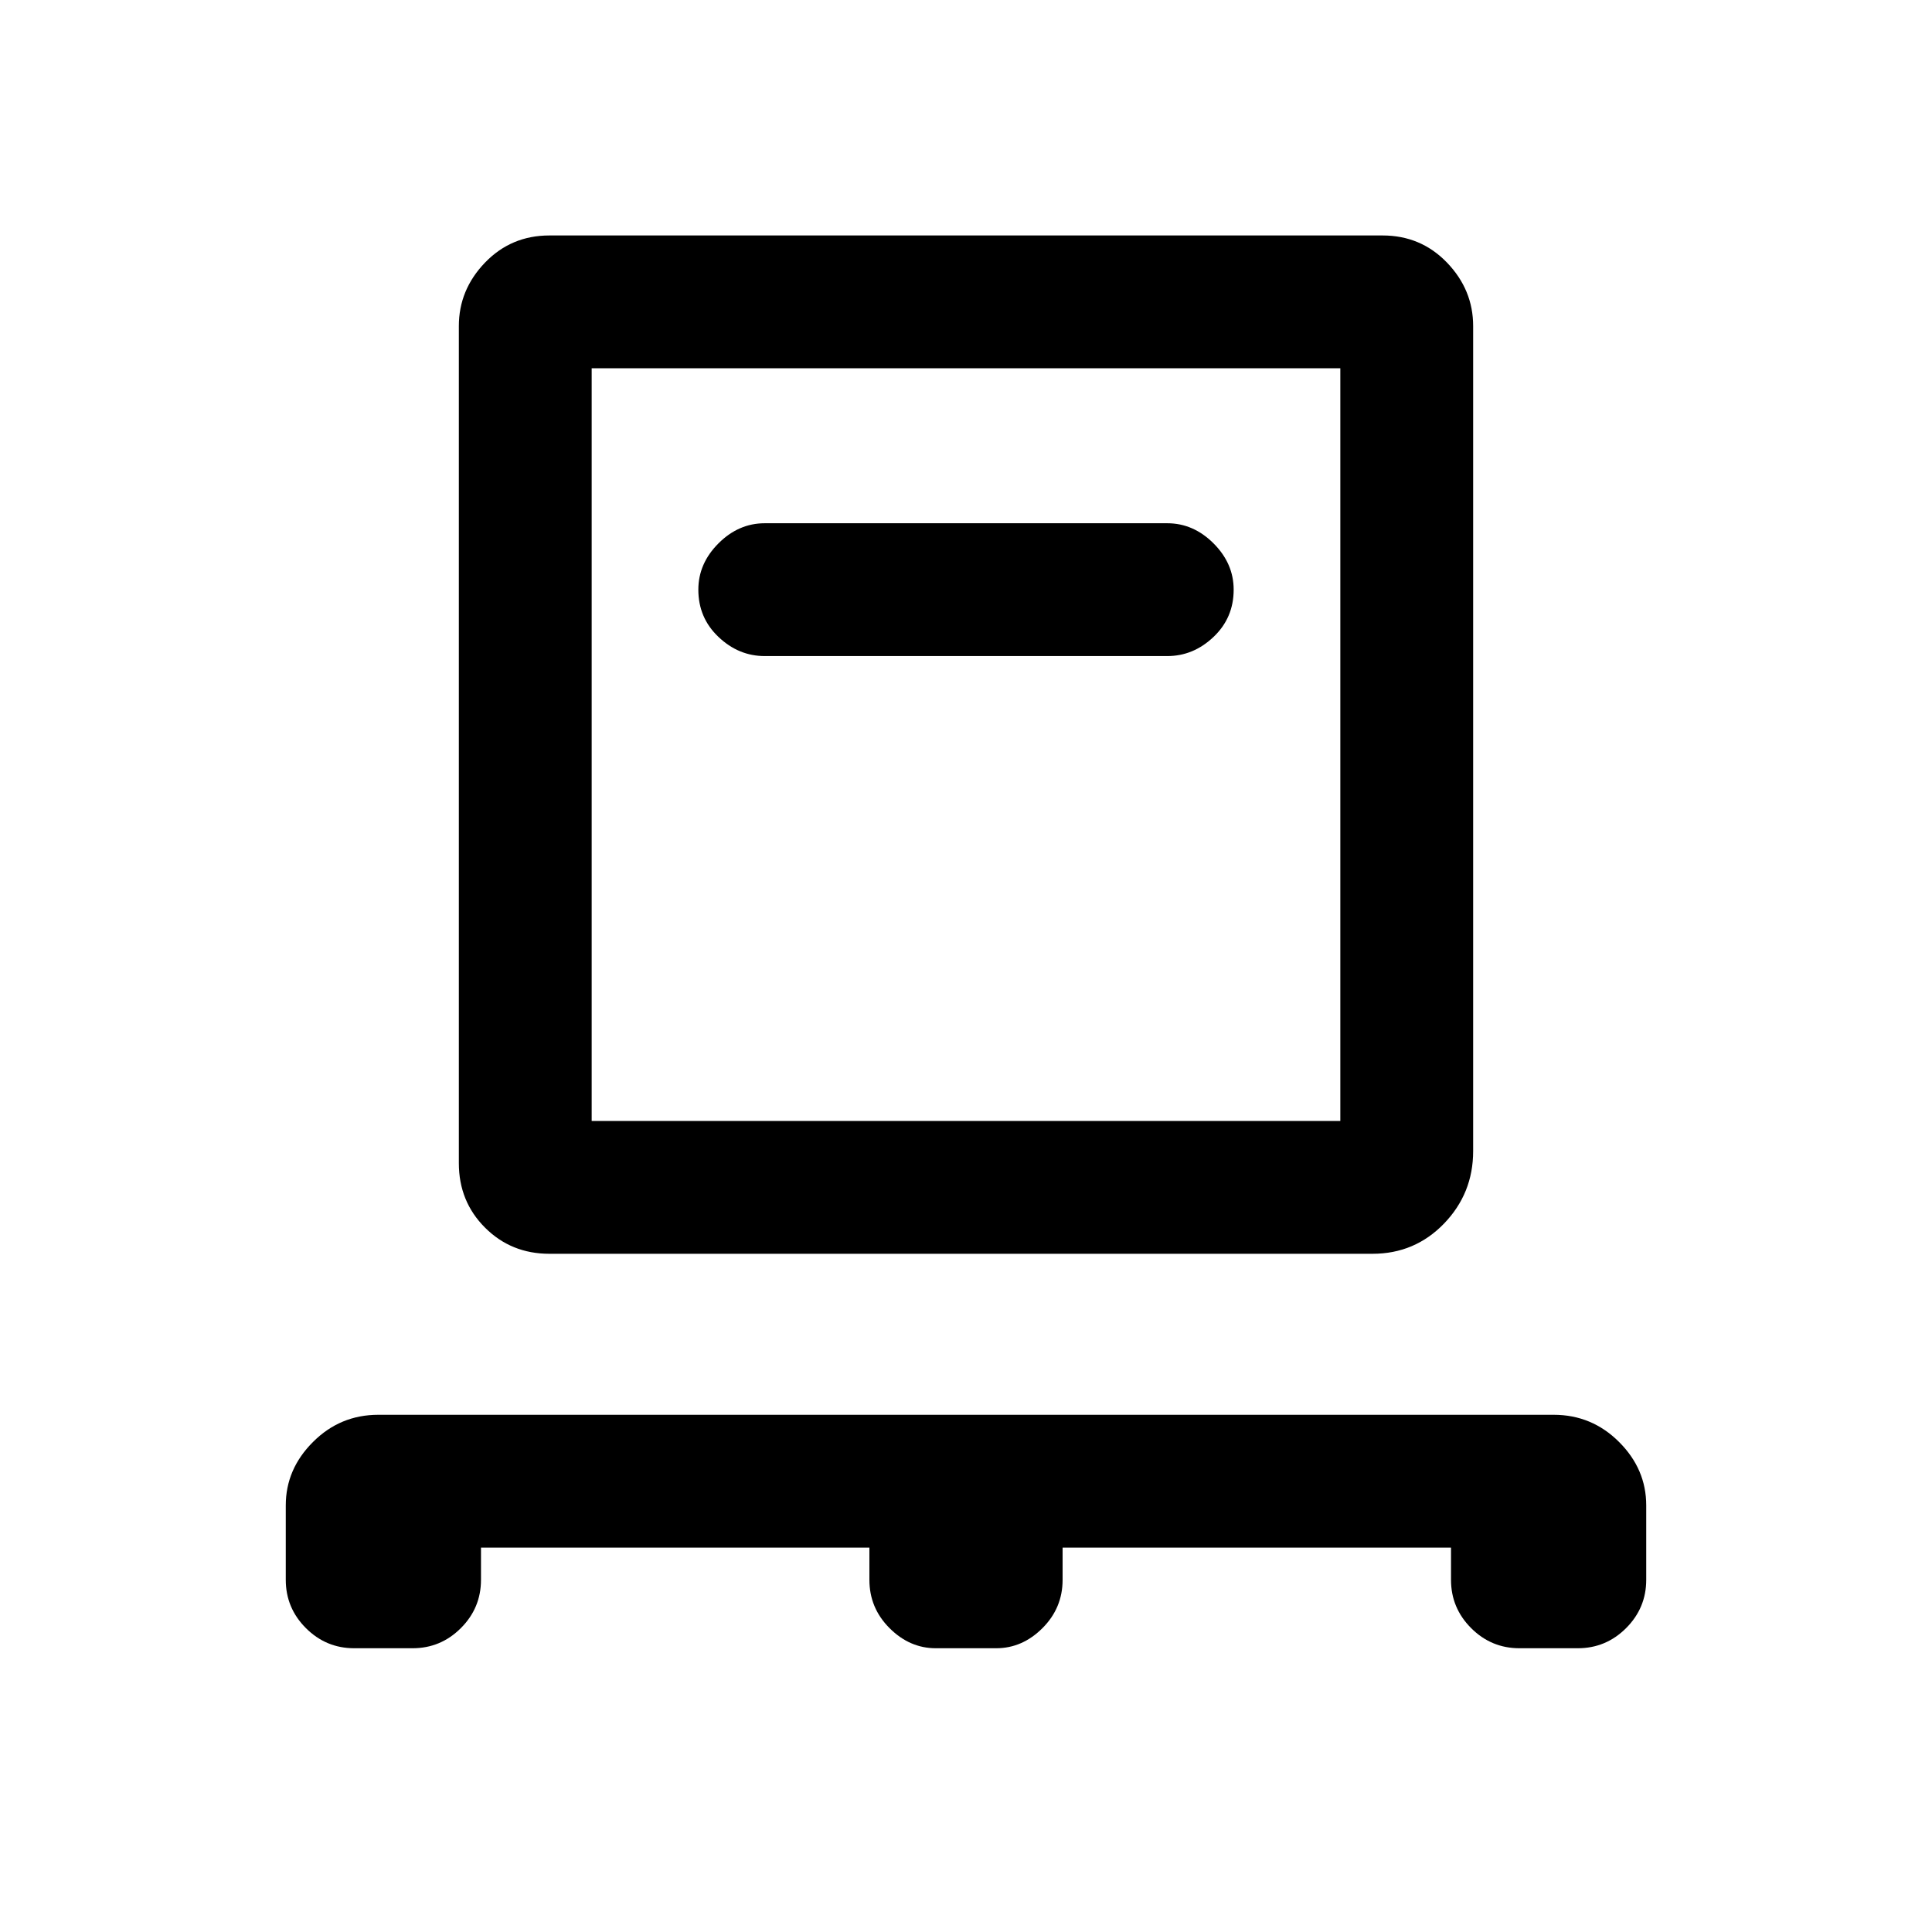 <svg xmlns="http://www.w3.org/2000/svg" height="24" width="24"><path d="M5.975 19.225v.4q0 .35-.25.6t-.6.25H4.4q-.35 0-.6-.25t-.25-.6V18.7q0-.45.338-.787.337-.338.812-.338h14.6q.475 0 .813.338.337.337.337.787v.925q0 .35-.25.6t-.6.25h-.725q-.35 0-.6-.25t-.25-.6v-.4H13.2v.4q0 .35-.25.6t-.575.25h-.75q-.325 0-.575-.25-.25-.25-.25-.6v-.4Zm.85-3.65q-.475 0-.8-.325-.325-.325-.325-.8V4.05q0-.45.325-.788.325-.337.8-.337h10.35q.475 0 .8.337.325.338.325.788V14.3q0 .525-.362.9-.363.375-.888.375Zm.525-1.65h9.3v-9.35h-9.3ZM14.5 8.15q.325 0 .575-.238.25-.237.25-.587 0-.325-.25-.575-.25-.25-.575-.25h-5q-.325 0-.575.25-.25.25-.25.575 0 .35.25.587.25.238.575.238Zm-7.15 5.775v-9.35 9.35Z"/></svg>